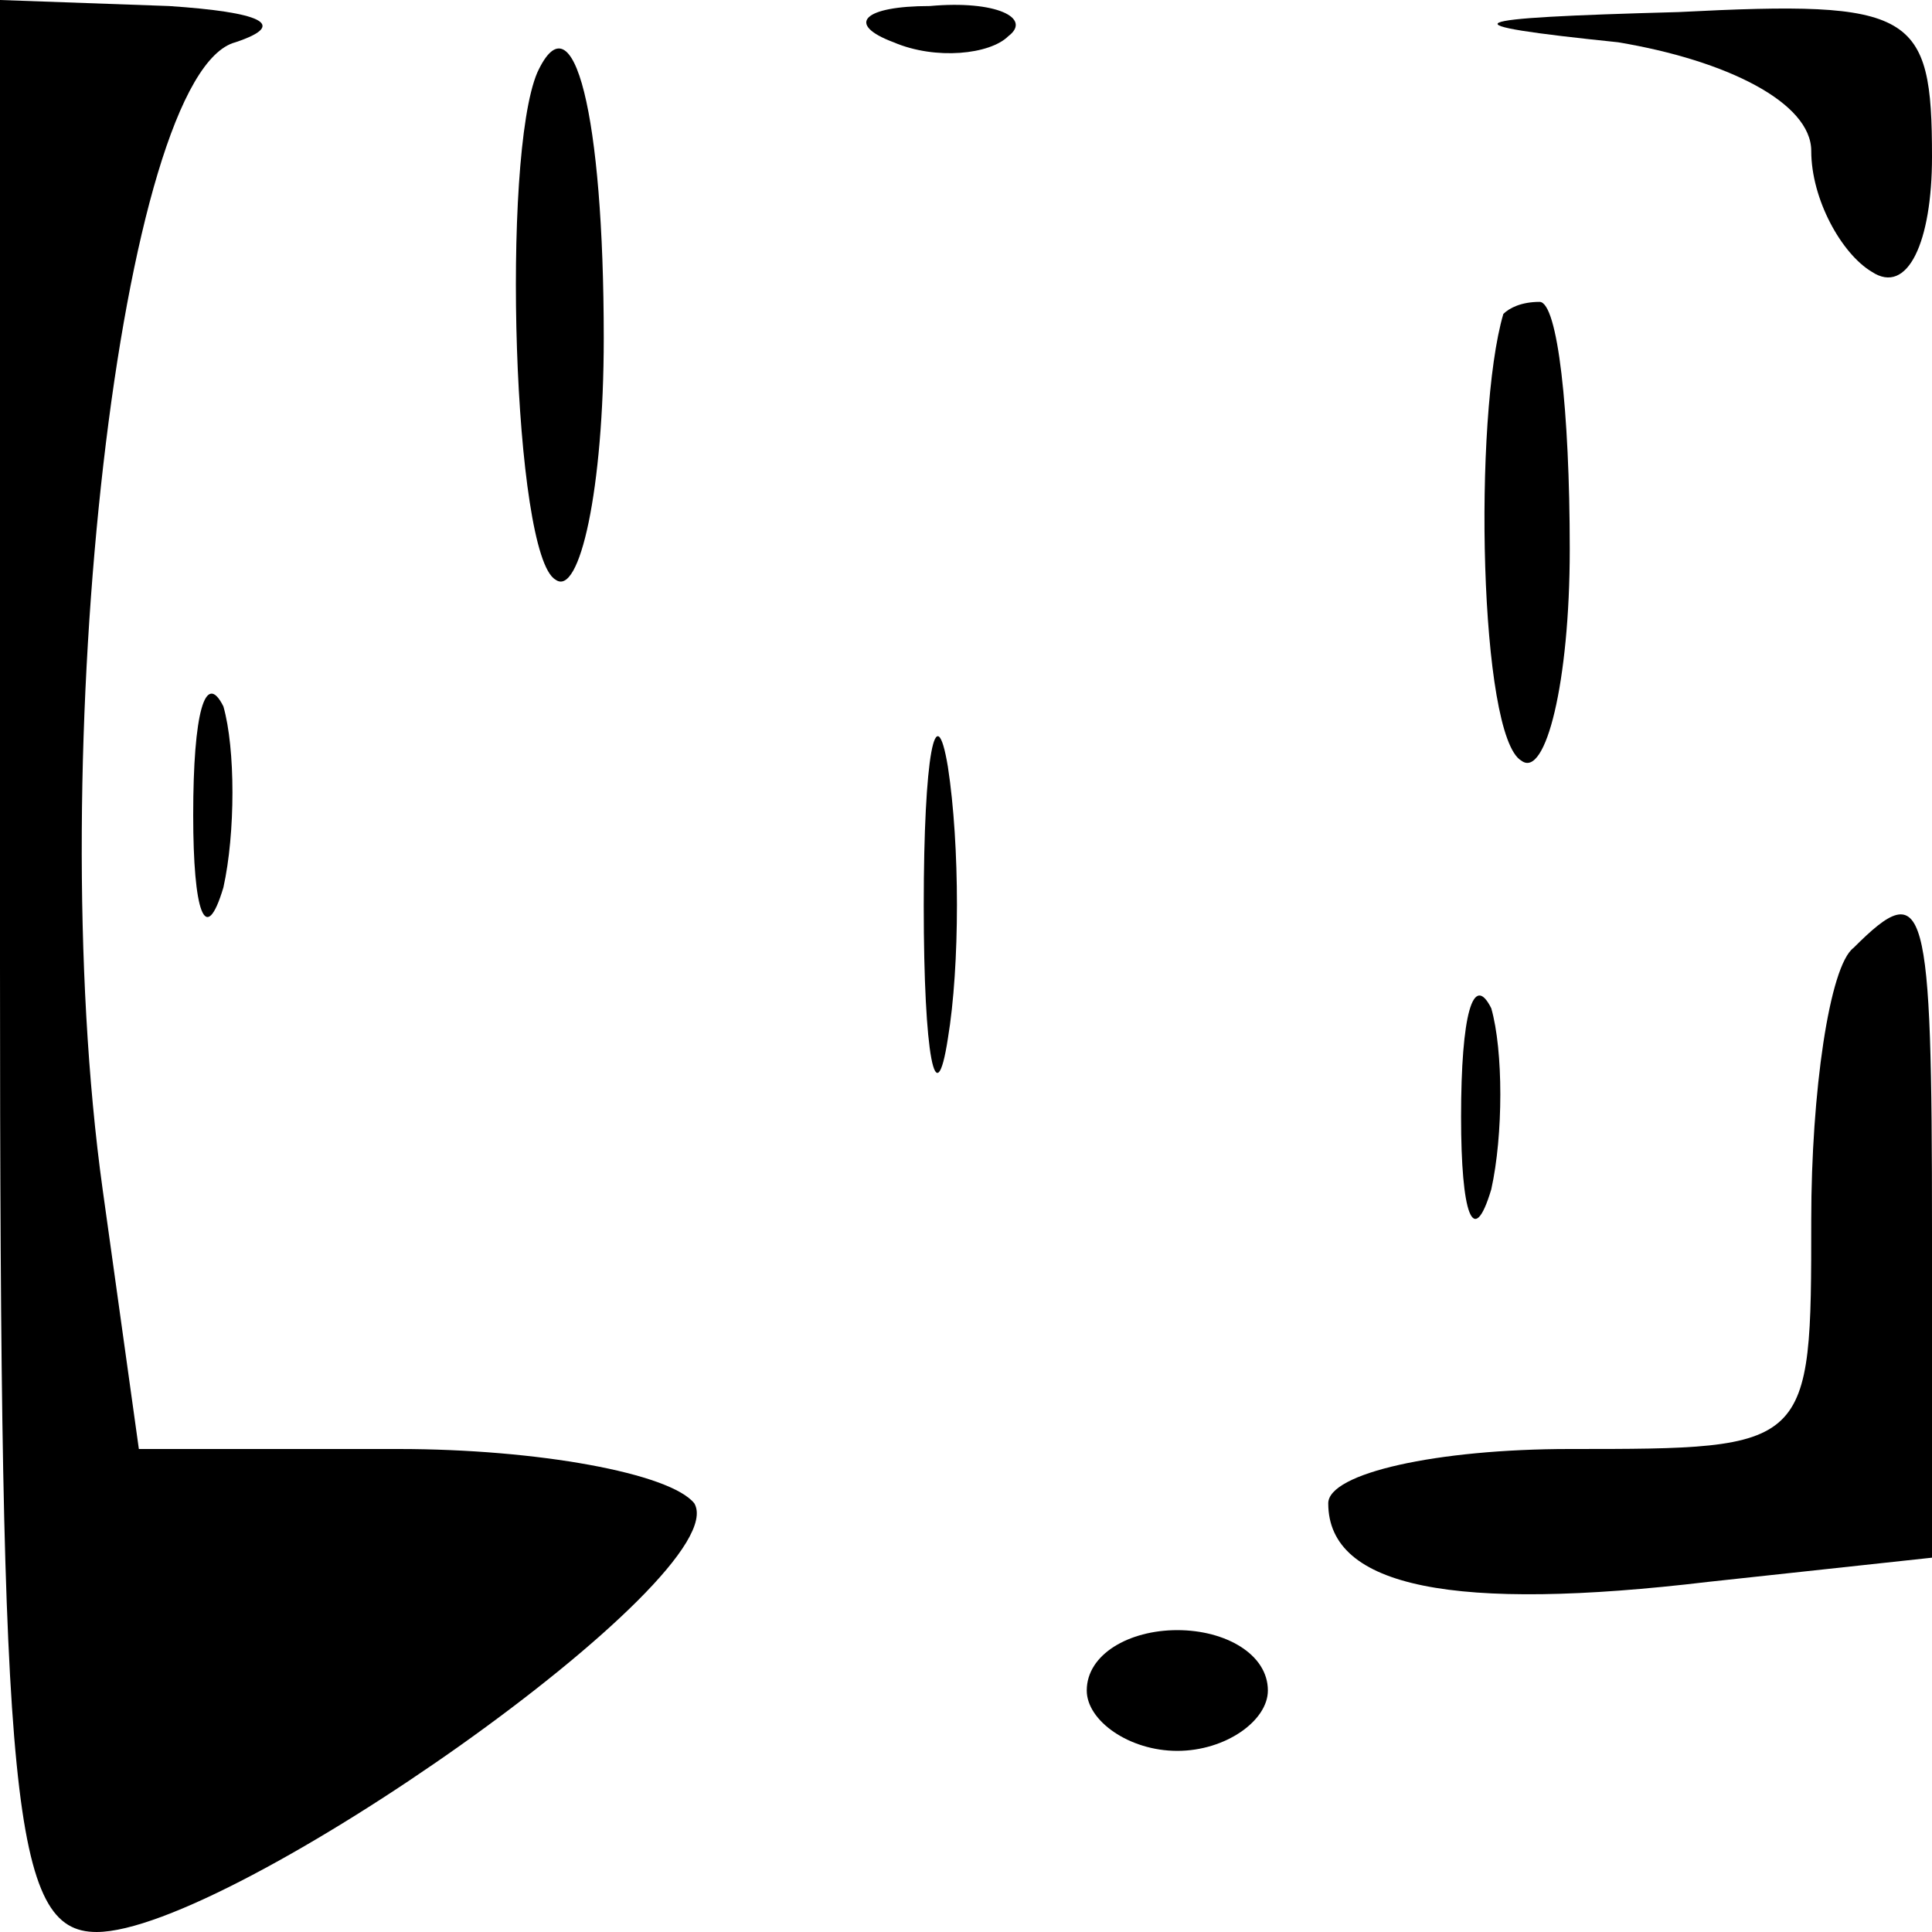 <?xml version="1.0" standalone="no"?>
<!DOCTYPE svg PUBLIC "-//W3C//DTD SVG 20010904//EN"
 "http://www.w3.org/TR/2001/REC-SVG-20010904/DTD/svg10.dtd">
<svg version="1.0" xmlns="http://www.w3.org/2000/svg"
 width="32pt" height="32pt" viewBox="0 0 32 32"
 preserveAspectRatio="xMidYMid meet">
<g transform="translate(0,32) scale(0.1,-0.1)"
fill="#000000" stroke="none">
<path fill="#000000" stroke="none" d="M0 160 c0 -139 2 -160 16 -160 22 0
106 59 99 71 -4 5 -26 9 -49 9 l-43 0 -6 43 c-10 72 3 185 22 190 9 3 4 5 -11
6 l-28 1 0 -160z"/>
<path fill="#000000" stroke="none" d="M148 313 c7 -3 16 -2 19 1 4 3 -2 6
-13 5 -11 0 -14 -3 -6 -6z"/>
<path fill="#000000" stroke="none" d="M268 313 c18 -3 32 -10 32 -18 0 -8 5
-17 10 -20 6 -4 10 5 10 19 0 24 -3 26 -42 24 -37 -1 -39 -2 -10 -5z"/>
<path fill="#000000" stroke="none" d="M89 308 c-6 -14 -4 -80 3 -84 4 -3 8
15 8 40 0 37 -5 57 -11 44z"/>
<path fill="#000000" stroke="none" d="M249 268 c-5 -17 -4 -70 3 -74 4 -3 8
13 8 35 0 23 -2 41 -5 41 -3 0 -5 -1 -6 -2z"/>
<path fill="#000000" stroke="none" d="M32 185 c0 -16 2 -22 5 -12 2 9 2 23 0
30 -3 6 -5 -1 -5 -18z"/>
<path fill="#000000" stroke="none" d="M153 170 c0 -25 2 -35 4 -22 2 12 2 32
0 45 -2 12 -4 2 -4 -23z"/>
<path fill="#000000" stroke="none" d="M307 163 c-4 -3 -7 -24 -7 -45 0 -38 0
-38 -40 -38 -22 0 -40 -4 -40 -9 0 -14 21 -18 63 -13 l37 4 0 54 c0 55 -1 59
-13 47z"/>
<path fill="#000000" stroke="none" d="M242 135 c0 -16 2 -22 5 -12 2 9 2 23
0 30 -3 6 -5 -1 -5 -18z"/>
<path fill="#000000" stroke="none" d="M180 40 c0 -5 7 -10 15 -10 8 0 15 5
15 10 0 6 -7 10 -15 10 -8 0 -15 -4 -15 -10z"/>
</g>
</svg>
